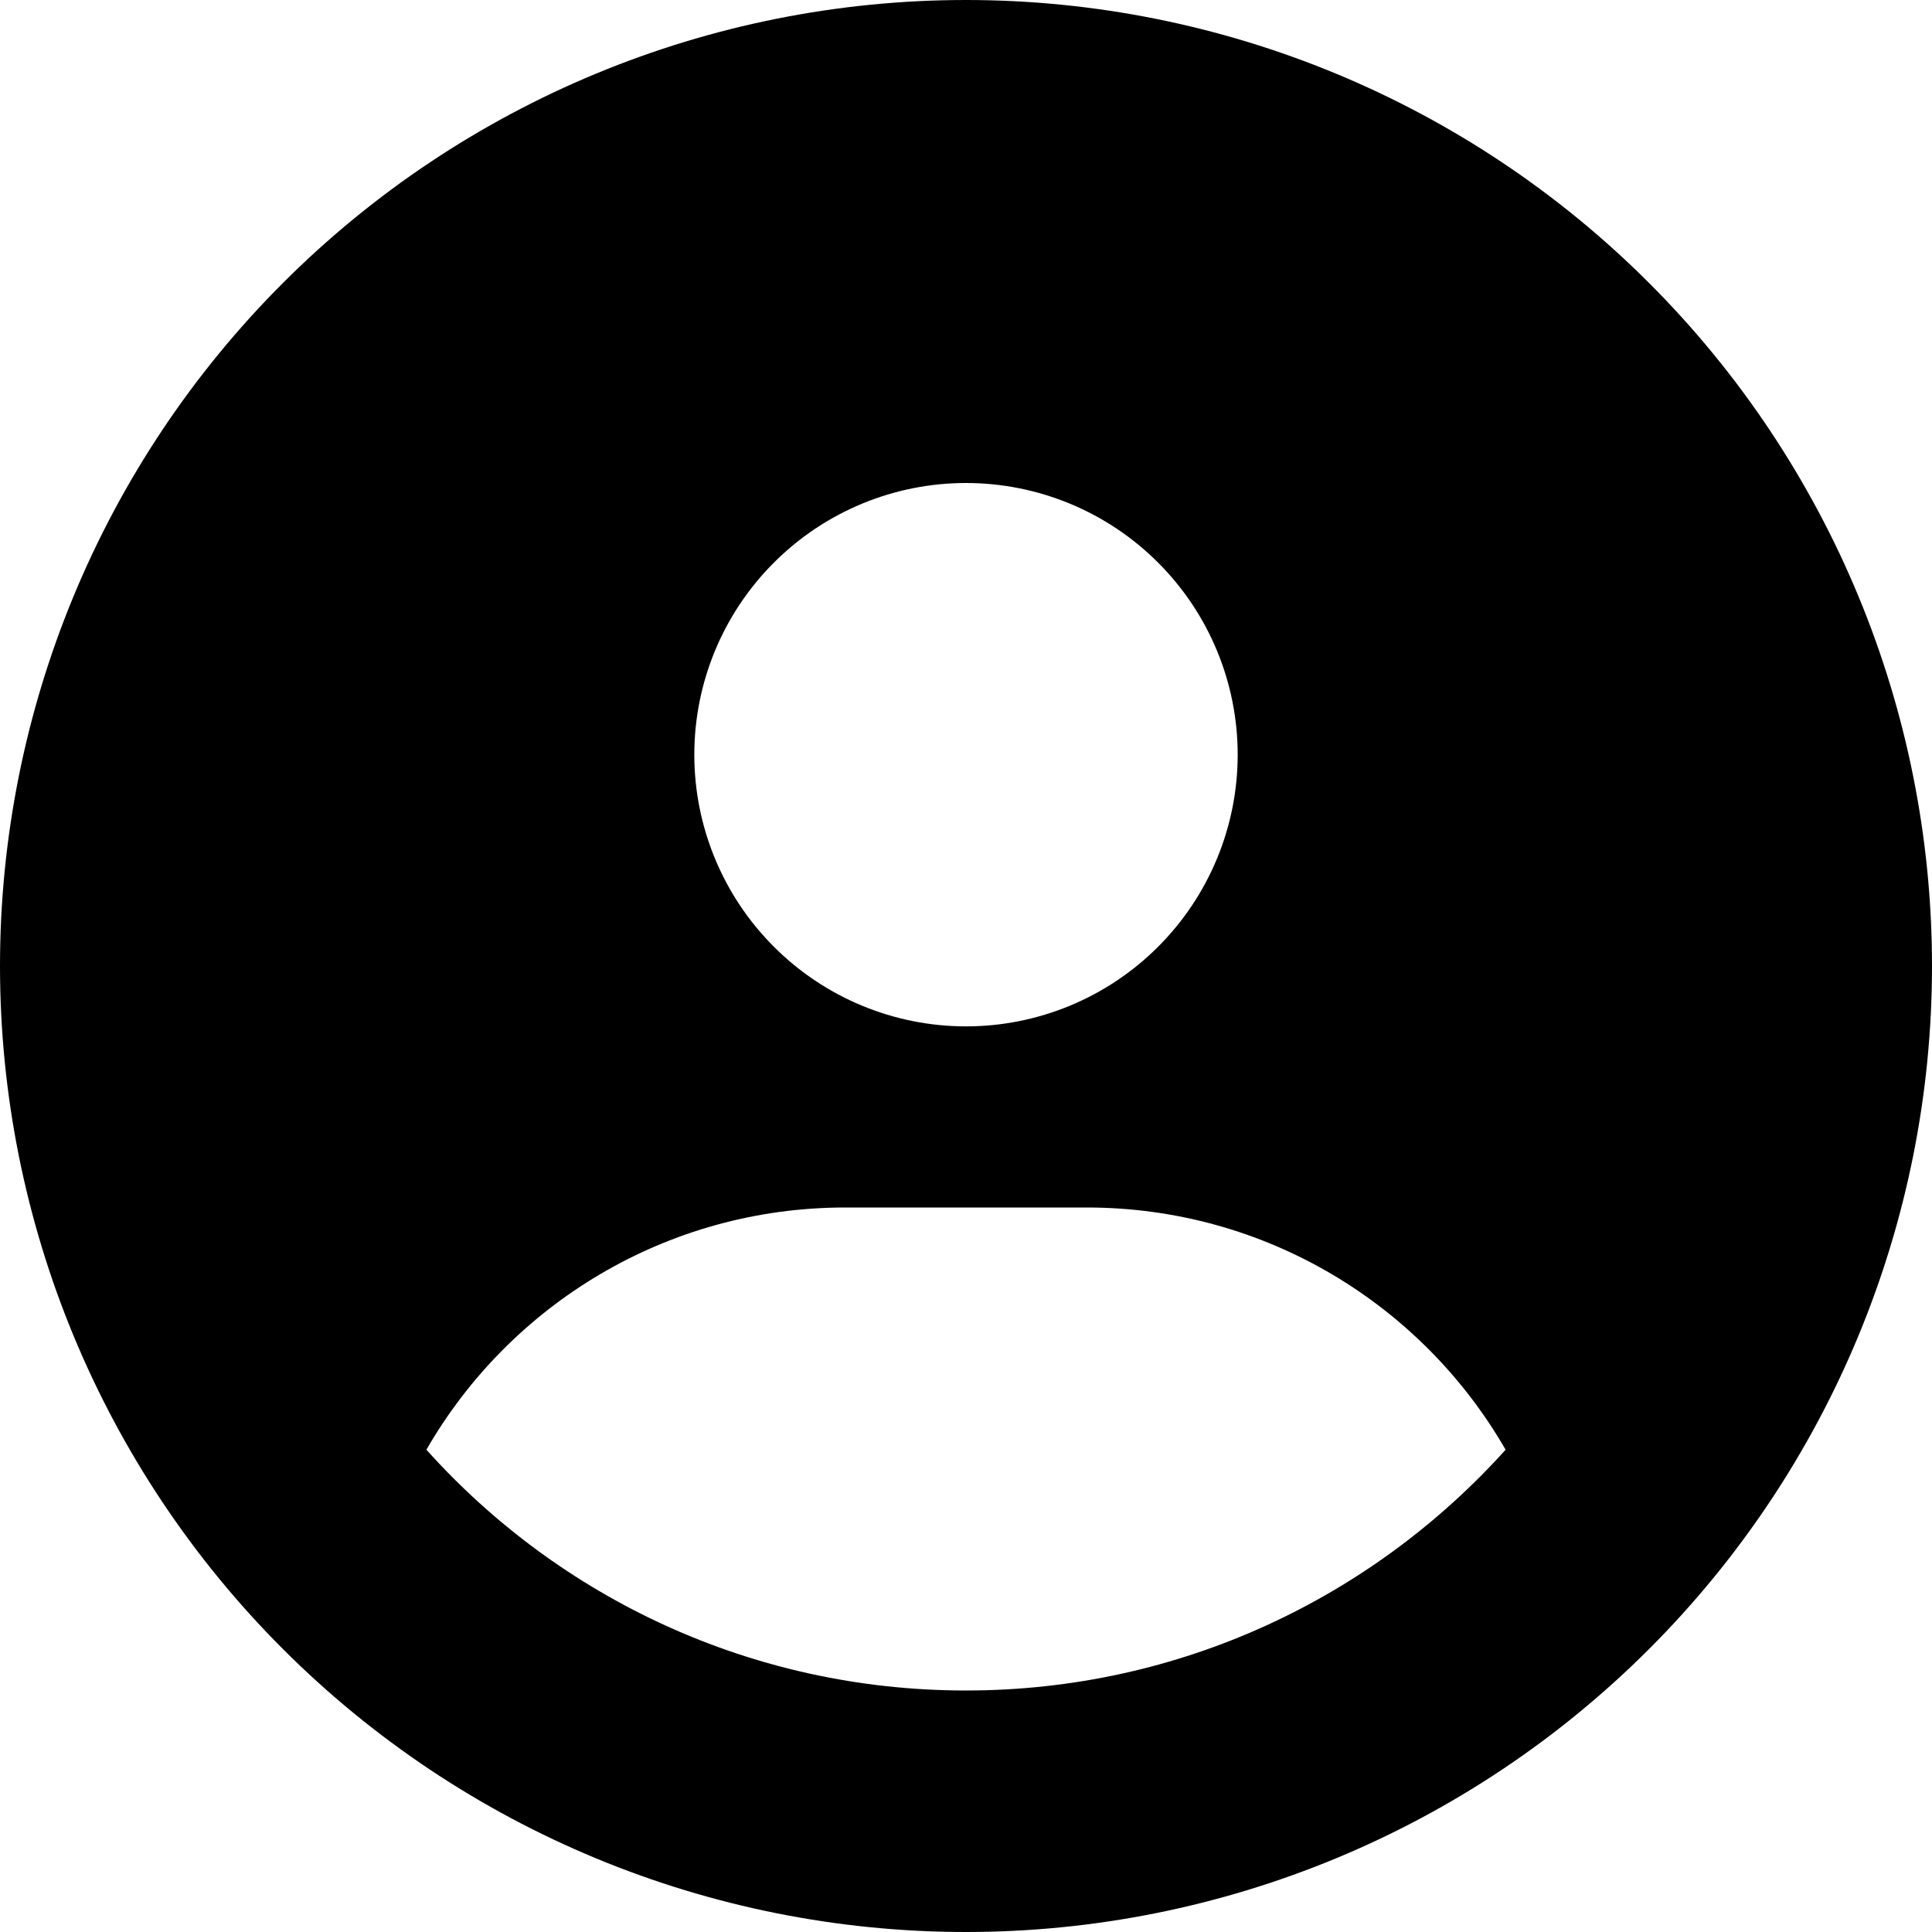 <svg width="24" height="24" viewBox="0 0 24 24" fill="none" xmlns="http://www.w3.org/2000/svg">
<g clip-path="url(#clip0_1_18)">
<path d="M18.703 18.009C17.667 16.209 15.722 15 13.5 15H10.5C8.278 15 6.333 16.209 5.297 18.009C6.947 19.847 9.338 21 12 21C14.662 21 17.053 19.842 18.703 18.009ZM0 12C0 8.817 1.264 5.765 3.515 3.515C5.765 1.264 8.817 0 12 0C15.183 0 18.235 1.264 20.485 3.515C22.736 5.765 24 8.817 24 12C24 15.183 22.736 18.235 20.485 20.485C18.235 22.736 15.183 24 12 24C8.817 24 5.765 22.736 3.515 20.485C1.264 18.235 0 15.183 0 12ZM12 12.75C12.895 12.75 13.754 12.394 14.386 11.761C15.019 11.129 15.375 10.27 15.375 9.375C15.375 8.48 15.019 7.621 14.386 6.989C13.754 6.356 12.895 6 12 6C11.105 6 10.246 6.356 9.614 6.989C8.981 7.621 8.625 8.48 8.625 9.375C8.625 10.27 8.981 11.129 9.614 11.761C10.246 12.394 11.105 12.75 12 12.75Z" fill="black"/>
</g>
<defs>
<clipPath id="clip0_1_18">
<rect width="24" height="24" fill="white"/>
</clipPath>
</defs>
</svg>
